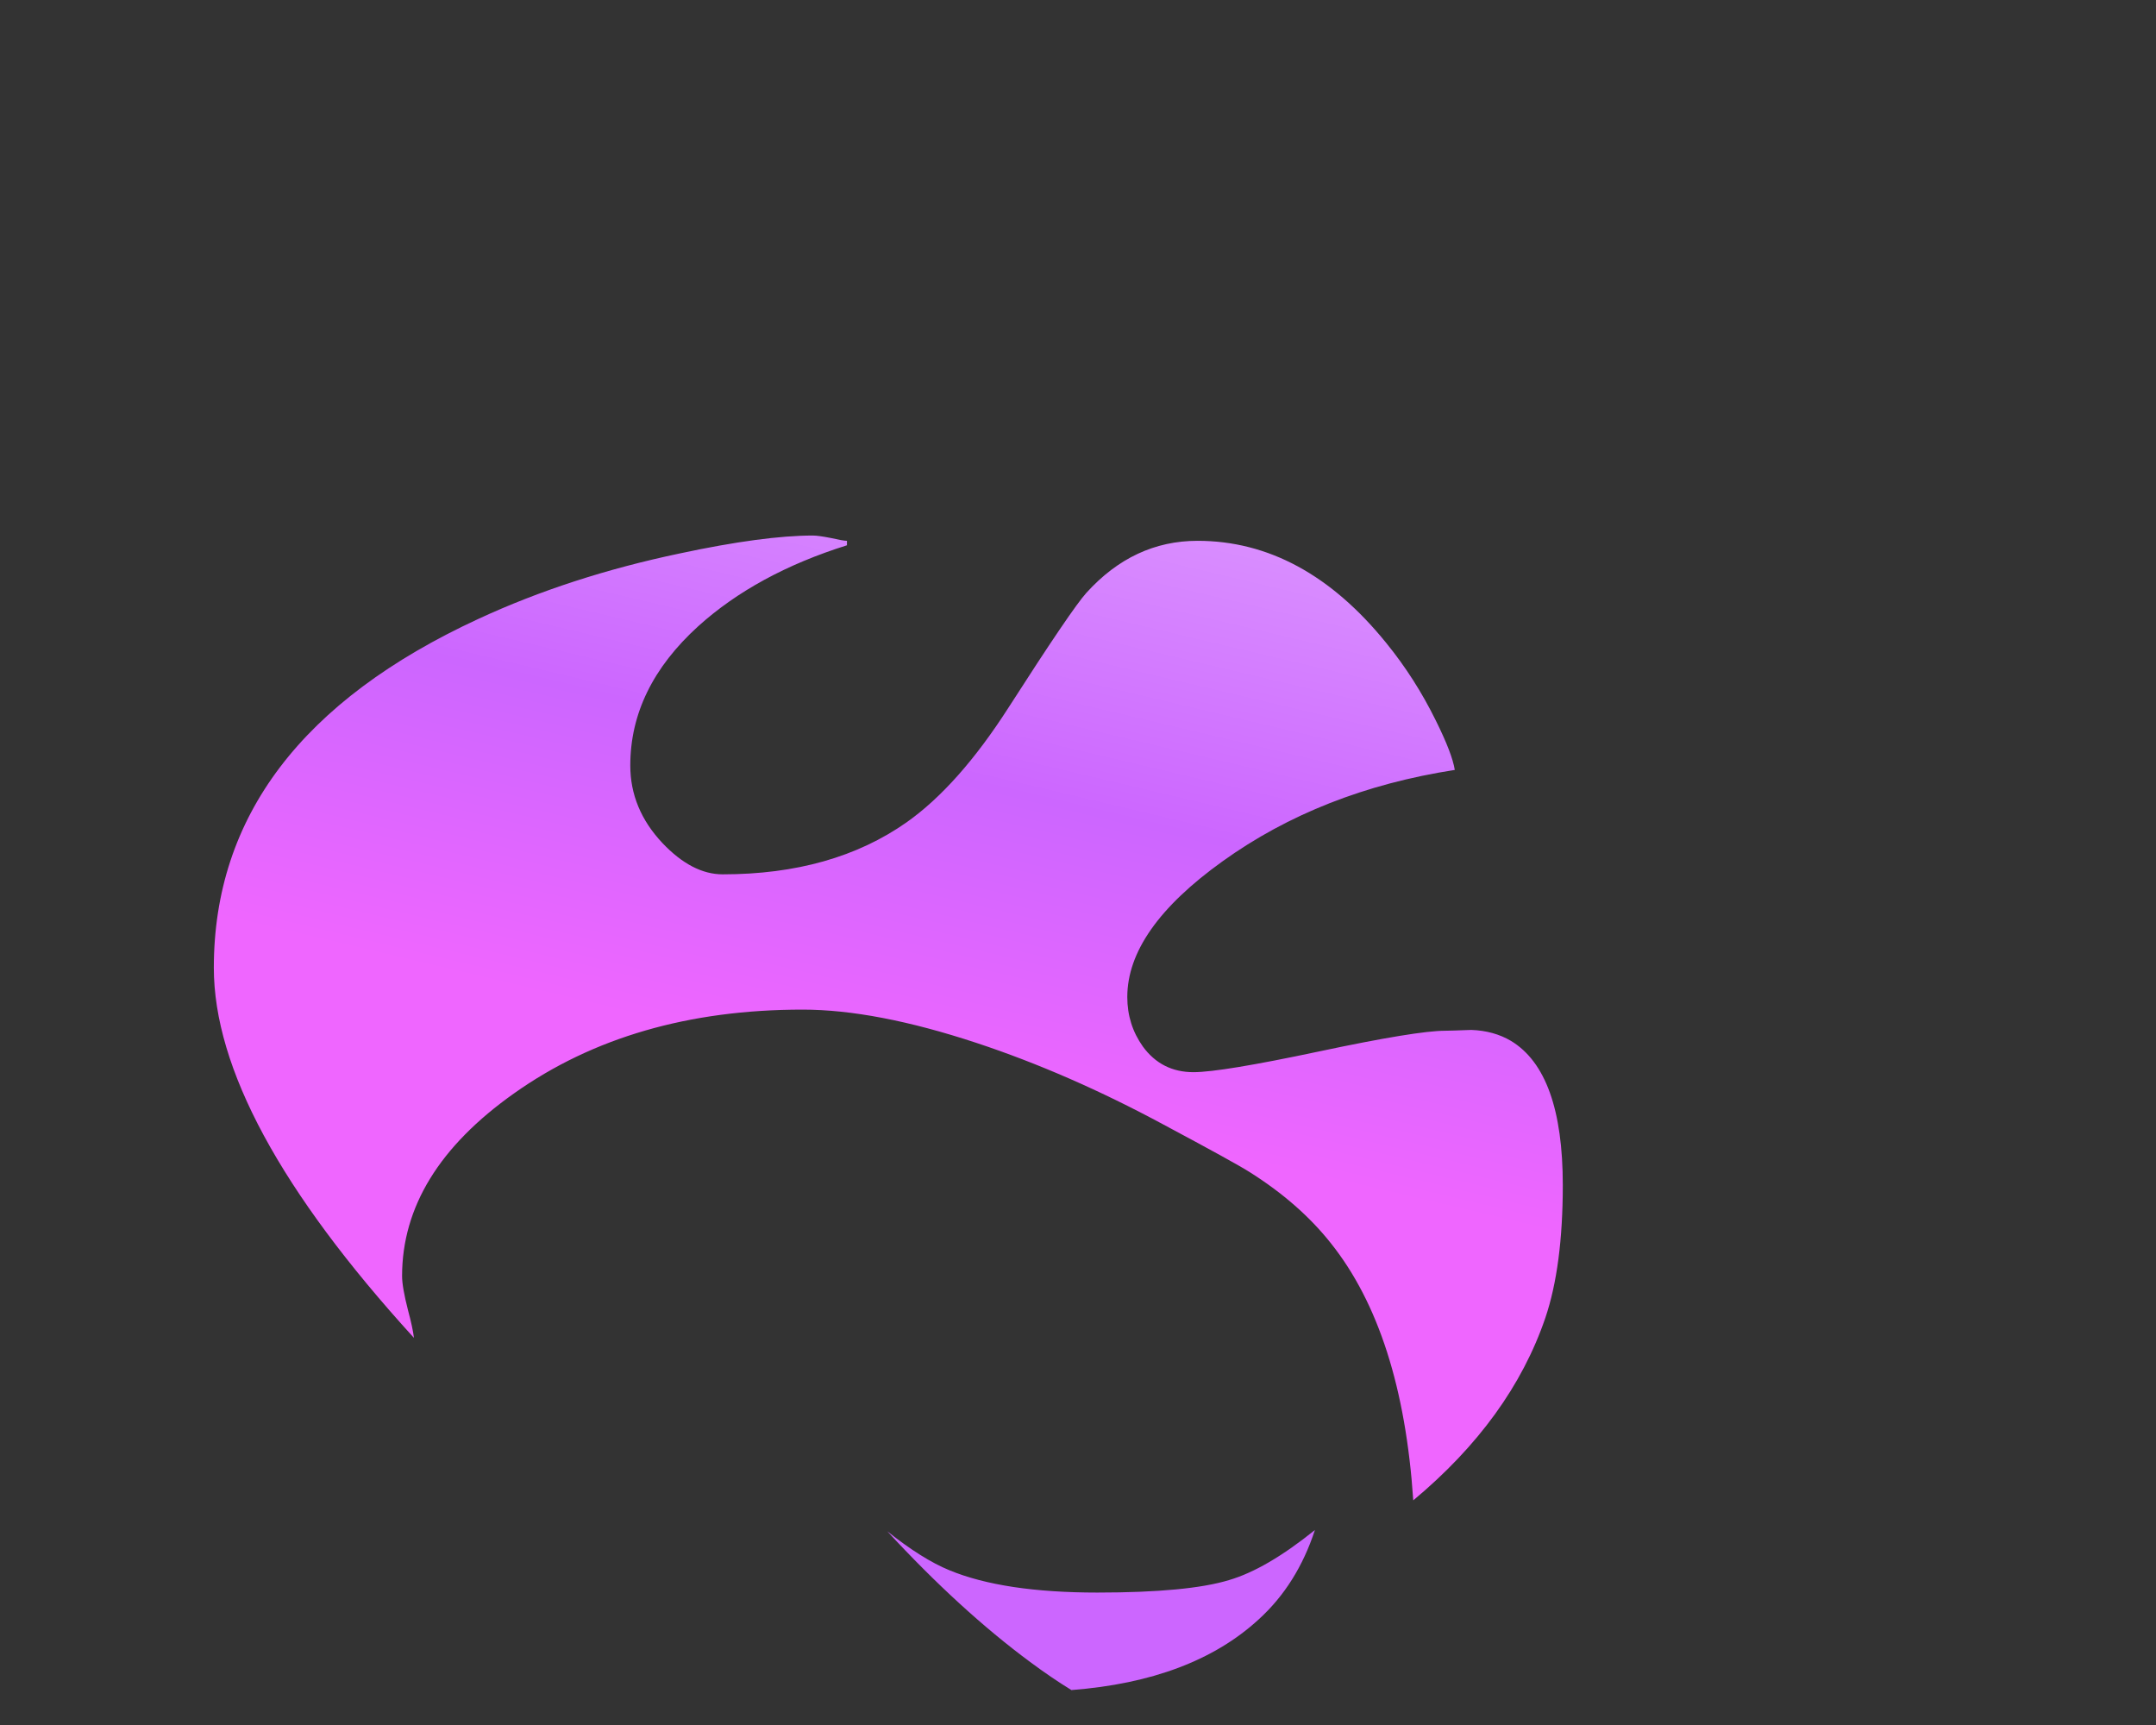 
<svg xmlns="http://www.w3.org/2000/svg" version="1.1" xmlns:xlink="http://www.w3.org/1999/xlink" preserveAspectRatio="none" x="0px" y="0px" width="125px" height="100px" viewBox="0 0 125 100">
<rect x="0" y="0" width="125" height="100" fill="#333333" stroke="none"/>
<defs>
<linearGradient id="Gradient_1" gradientUnits="userSpaceOnUse" x1="56.237" y1="32.412" x2="21.562" y2="222.988" spreadMethod="pad">
<stop  offset="6.275%" stop-color="#EF66FF"/>

<stop  offset="25.882%" stop-color="#CC66FF"/>

<stop  offset="100%" stop-color="#FFFFFF"/>
</linearGradient>

<g id="firey_Burst_3_Layer0_0_FILL">
<path fill="url(#Gradient_1)" stroke="none" d="
M -3.6 32.7
Q -11.55 28.85 -16.6 23.95 -28.01 12.963 -29.8 -7.7 -45.428 2.314 -50.95 14.75 -53.75 21.1 -53.75 31.1 -53.75 45 -45.45 48.85 -42.7 50.1 -39.1 50.2 -35.65 50.1 -34.9 50.1 -30.35 50.1 -14.7 47.55 0.95 45 5.4 45 10.5 45 13.5 48.15 16 50.85 16 54.25 16 62.55 0.75 70.95 -15 79.65 -36.45 82.2 -36.05 84.2 -33.4 88.3 -30.1 93.45 -25.5 97.8 -12.25 110.4 4.75 110.4 15 110.4 22.55 104 24.9 102 35 89.9 43.05 80.25 51.35 75.75 63.2 69.35 80.8 69.35 85.7 69.35 90.45 73.2 95.6 77.4 95.6 82.75 95.6 92.3 84.7 99.9 75.4 106.35 60.9 109.85
L 60.9 110.4
Q 61.5 110.4 63.5 110.75 65.5 111.05 66.35 111.05 74.25 111.05 87.65 108.85 105.3 106 119.9 100.8 162.3 85.75 162.3 57.85 162.3 39.317 130.25 12.3 130.442 13.54 131.2 15.7 132.15 18.55 132.15 19.9 132.15 32.65 114.2 42.4 95.3 52.7 68 52.7 56.3 52.7 40.15 48.6 25.4 44.85 10.2 38.55 -1.25 33.85 -3.6 32.7 Z"/>

<path fill="#CC66FF" stroke="none" d="
M 31.55 -27.6
Q 28.113 -29.559 24.95 -31.05 5.651 -29.904 -5.05 -22.35 -11.2 -18.05 -14.05 -11.35 -6.3 -16.15 -0.35 -17.5 6.2 -19.05 20.8 -19.05 35.85 -19.05 44.5 -16.3 48.849 -14.929 54.45 -11.5 42.771 -21.22 31.55 -27.6 Z"/>
</g>
</defs>

<g transform="matrix( -0.362, 0, 0, -0.471, 71.15,83.35) ">
<g transform="matrix( 1, 0, 0, 1, 0,0) ">
<use xlink:href="#firey_Burst_3_Layer0_0_FILL"/>
</g>
</g>
</svg>
